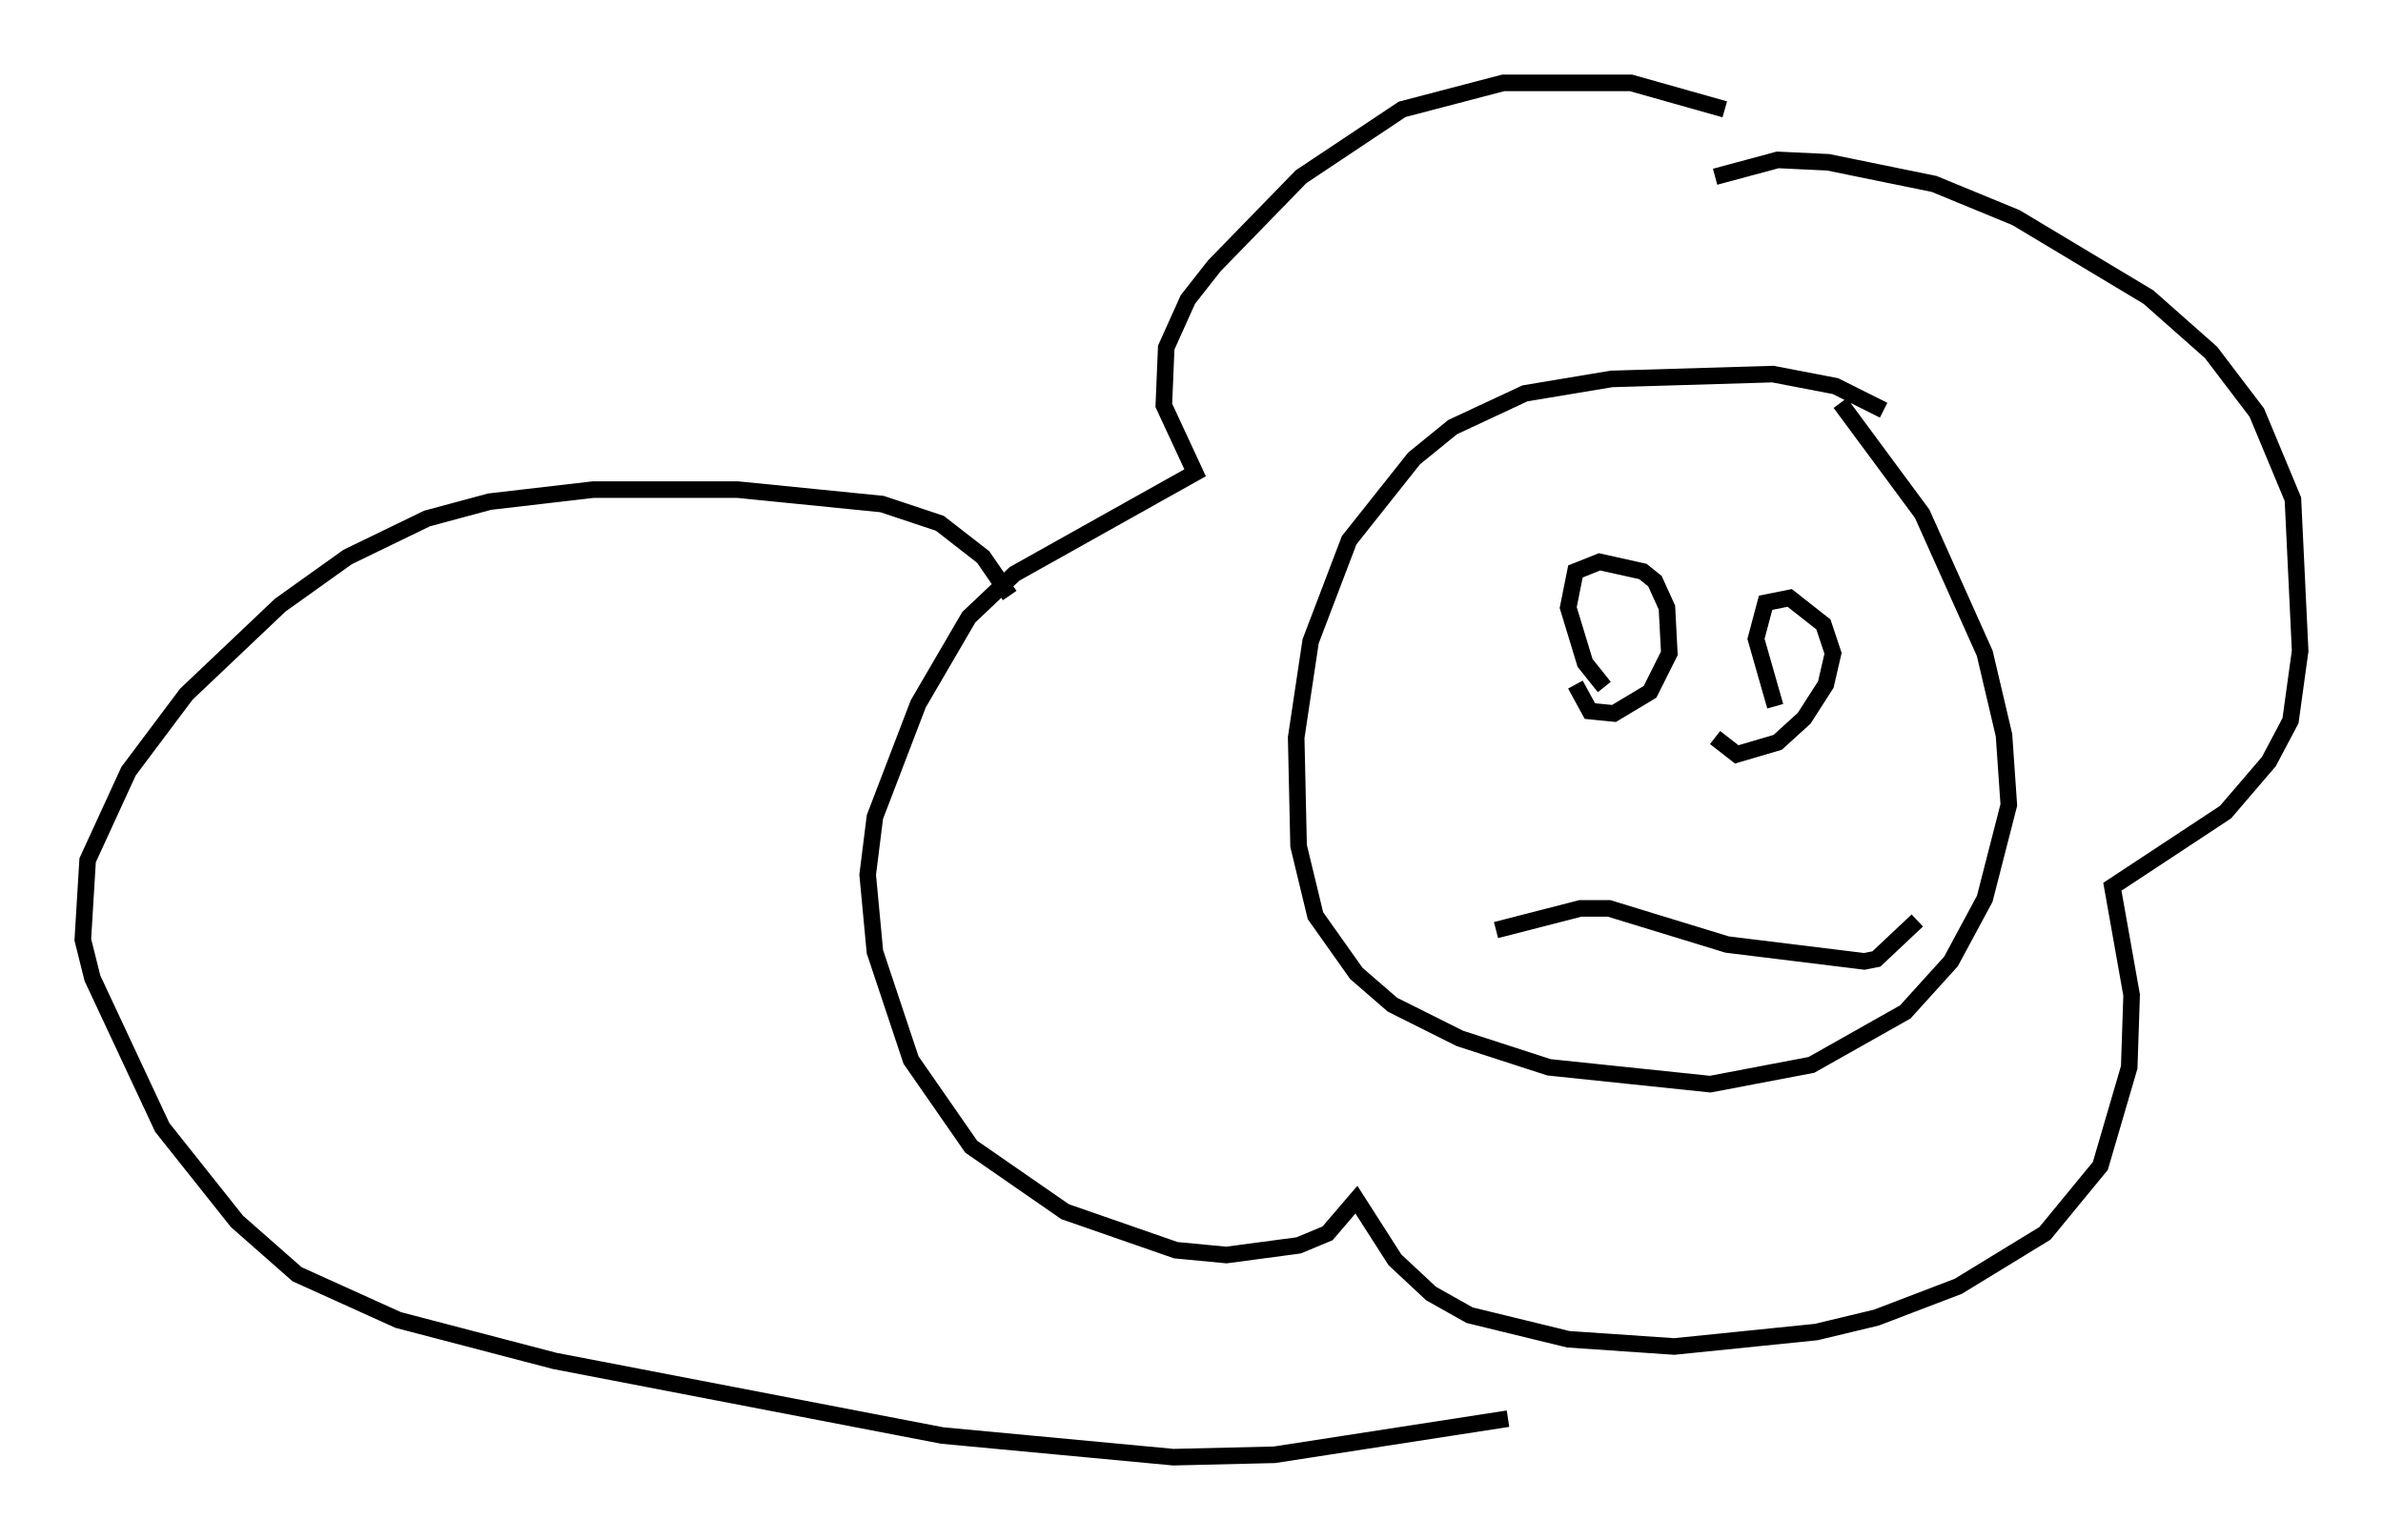 <?xml version="1.0" encoding="utf-8" ?>
<svg baseProfile="full" height="92.938" version="1.1" width="143.776" xmlns="http://www.w3.org/2000/svg" xmlns:ev="http://www.w3.org/2001/xml-events" xmlns:xlink="http://www.w3.org/1999/xlink"><defs /><rect fill="white" height="92.938" width="143.776" x="0" y="0" /><path d="M107.112, 8.196 m-3.05, -1.598 l-5.665, -1.598 -7.698, 0.0 l-6.101, 1.598 -6.101, 4.067 l-5.229, 5.374 -1.598, 2.034 l-1.307, 2.905 -0.145, 3.486 l1.888, 4.067 -10.894, 6.101 l-2.76, 2.615 -3.05, 5.229 l-2.615, 6.827 -0.436, 3.486 l0.436, 4.648 2.179, 6.536 l3.631, 5.229 5.665, 3.922 l6.682, 2.324 3.05, 0.291 l4.358, -0.581 1.743, -0.726 l1.743, -2.034 2.324, 3.631 l2.179, 2.034 2.324, 1.307 l5.955, 1.453 6.391, 0.436 l8.57, -0.872 3.631, -0.872 l4.939, -1.888 5.229, -3.196 l3.341, -4.067 1.743, -5.955 l0.145, -4.358 -1.162, -6.536 l6.827, -4.503 2.615, -3.05 l1.307, -2.469 0.581, -4.212 l-0.436, -9.151 -2.179, -5.229 l-2.76, -3.631 -3.777, -3.341 l-7.989, -4.793 -4.939, -2.034 l-6.391, -1.307 -3.05, -0.145 l-3.777, 1.017 m10.168, 14.089 l-2.905, -1.453 -3.777, -0.726 l-9.732, 0.291 -5.229, 0.872 l-4.358, 2.034 -2.324, 1.888 l-3.922, 4.939 -2.324, 6.101 l-0.872, 5.81 0.145, 6.536 l1.017, 4.212 2.469, 3.486 l2.179, 1.888 4.067, 2.034 l5.374, 1.743 9.732, 1.017 l6.101, -1.162 5.665, -3.196 l2.76, -3.05 2.034, -3.777 l1.453, -5.665 -0.291, -4.212 l-1.162, -4.939 -3.777, -8.425 l-4.939, -6.682 m-20.771, 31.81 l5.084, -1.307 1.743, 0.0 l7.117, 2.179 8.279, 1.017 l0.726, -0.145 2.469, -2.324 m-18.883, -14.089 l-1.162, -1.453 -1.017, -3.341 l0.436, -2.179 1.453, -0.581 l2.615, 0.581 0.726, 0.581 l0.726, 1.598 0.145, 2.76 l-1.162, 2.324 -2.179, 1.307 l-1.453, -0.145 -0.872, -1.598 m12.056, 1.307 l-1.162, -4.067 0.581, -2.179 l1.453, -0.291 2.034, 1.598 l0.581, 1.743 -0.436, 1.888 l-1.307, 2.034 -1.598, 1.453 l-2.469, 0.726 -1.307, -1.017 m-42.559, -8.57 l-1.598, -2.324 -2.615, -2.034 l-3.486, -1.162 -8.715, -0.872 l-8.715, 0.0 -6.246, 0.726 l-3.777, 1.017 -4.793, 2.324 l-4.067, 2.905 -5.665, 5.374 l-3.486, 4.648 -2.469, 5.374 l-0.291, 4.793 0.581, 2.324 l4.212, 9.006 4.503, 5.665 l3.631, 3.196 6.101, 2.76 l9.441, 2.469 23.385, 4.503 l13.944, 1.307 6.101, -0.145 l14.089, -2.179 " fill="none" stroke="black" stroke-width="1" /></svg>